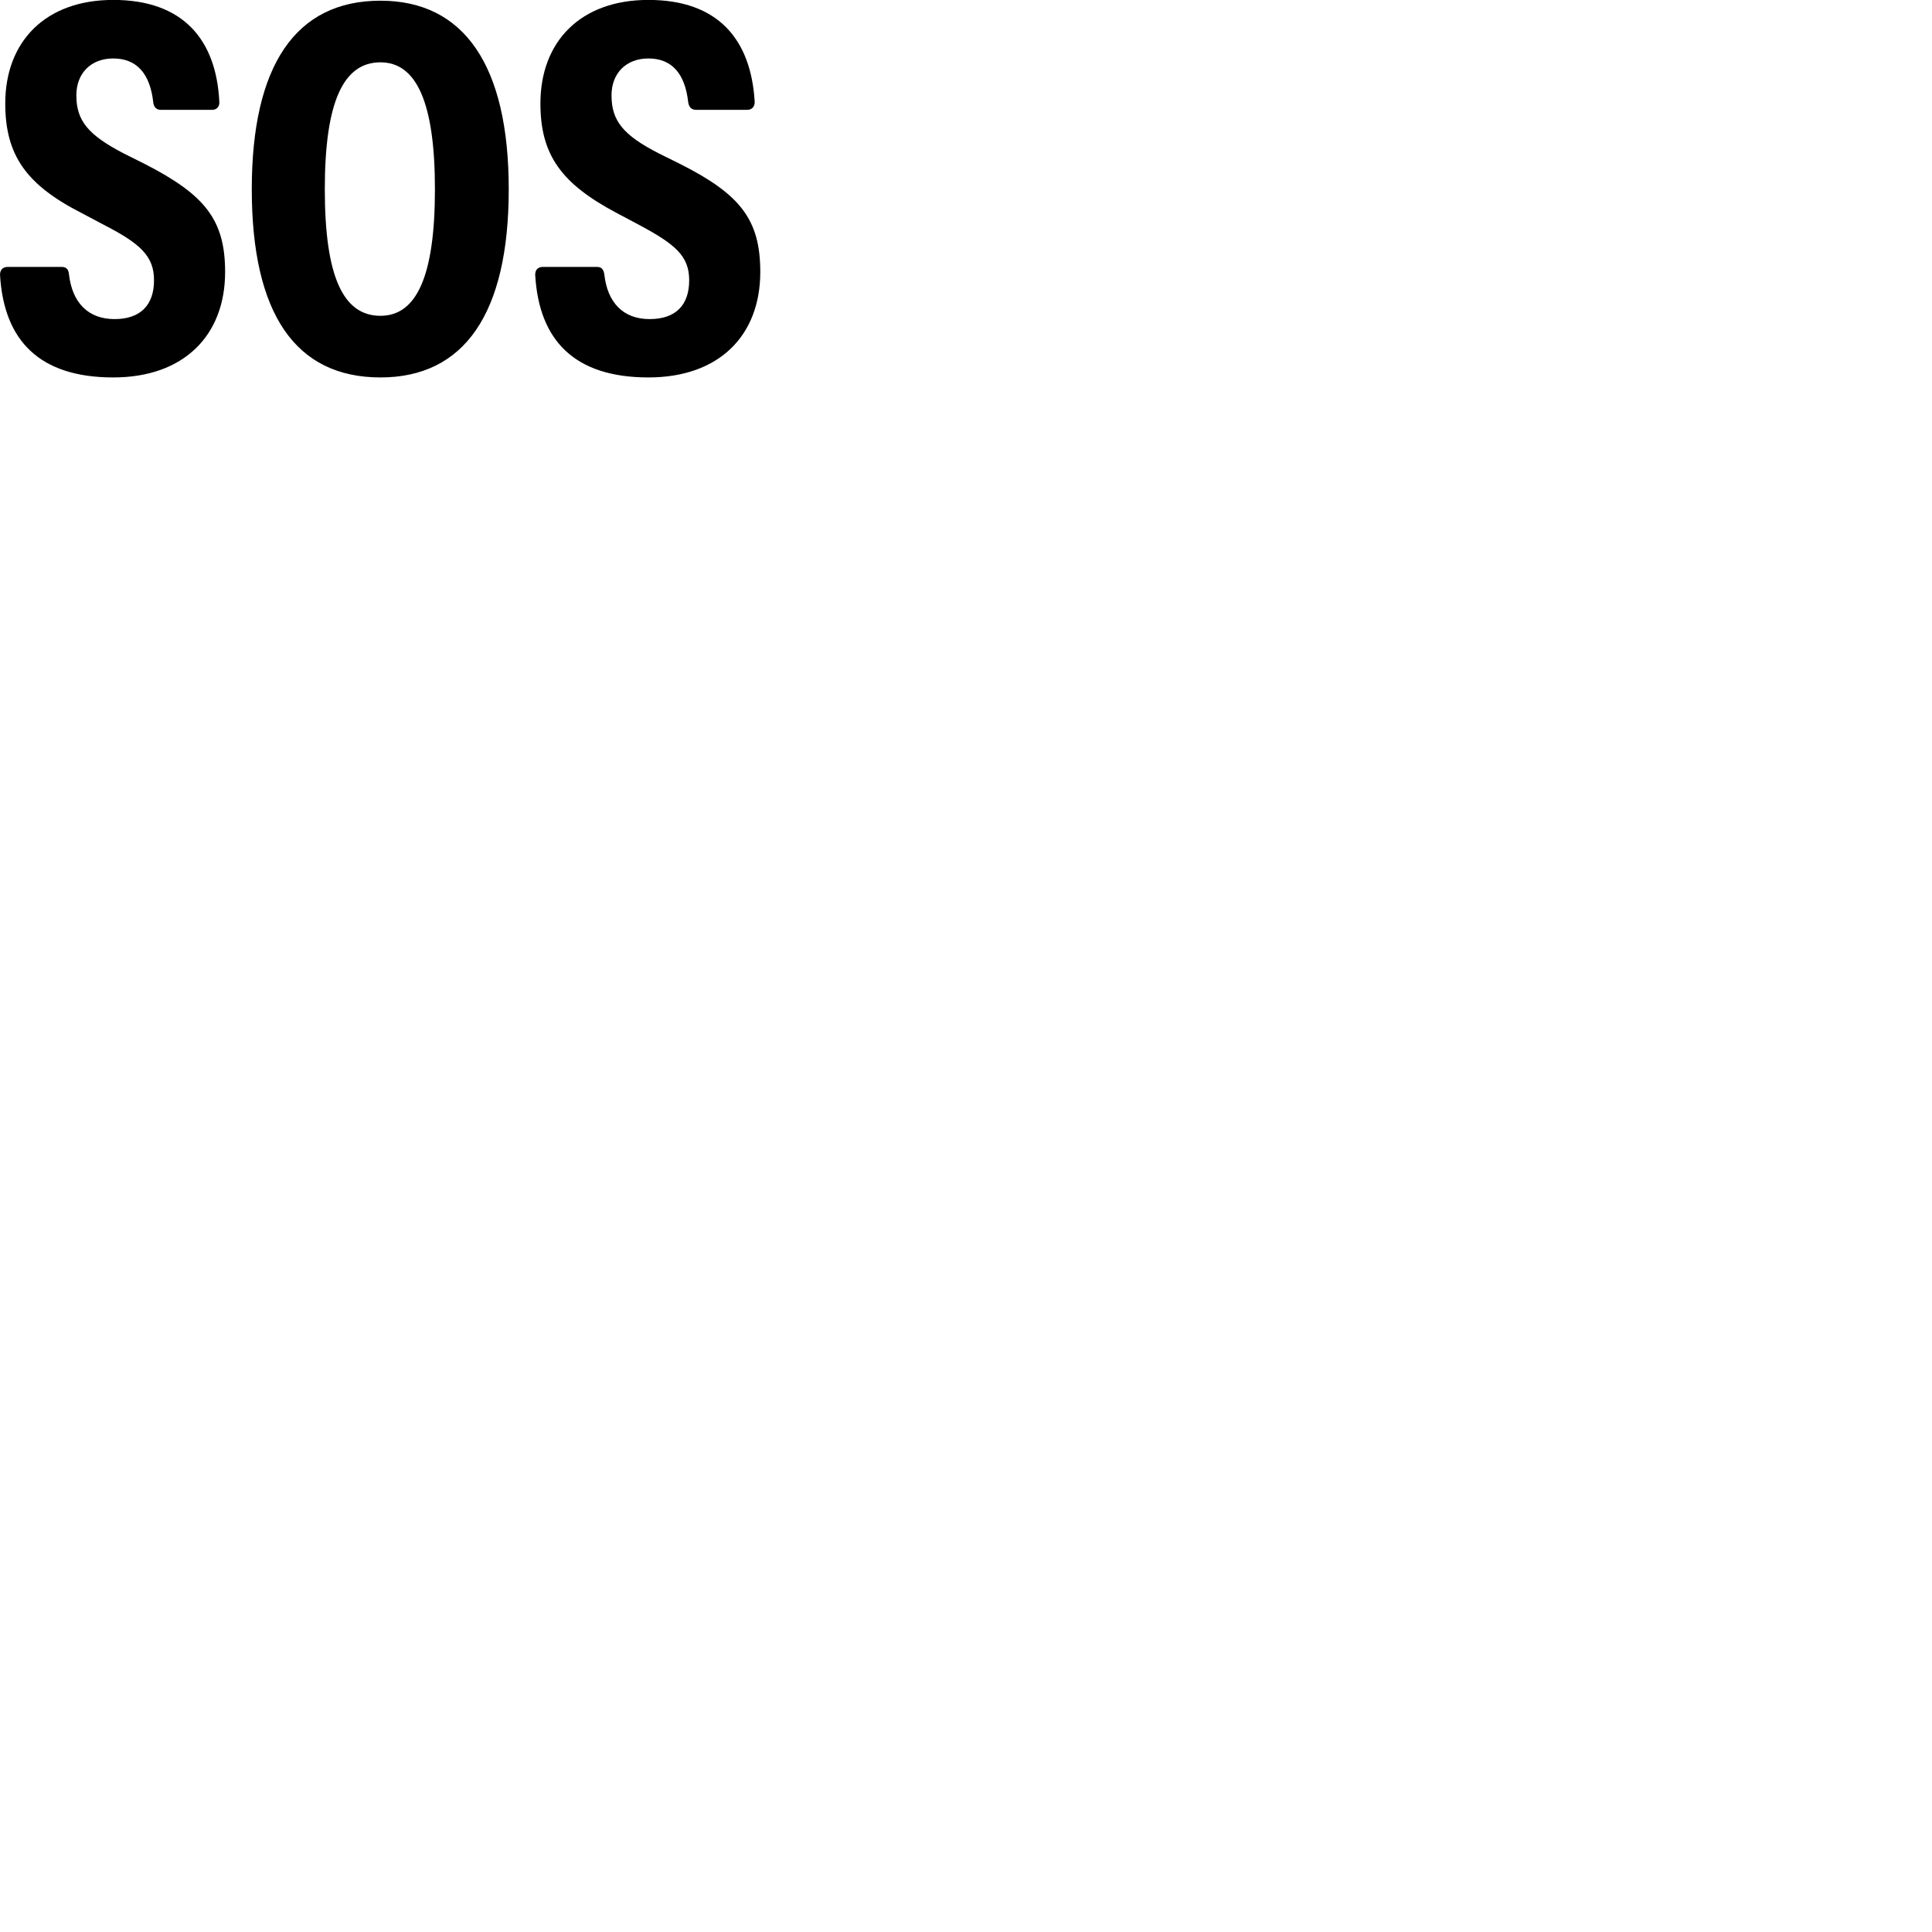 
        <svg xmlns="http://www.w3.org/2000/svg" viewBox="0 0 100 100">
            <path d="M5.862 19.536C9.512 19.536 11.652 17.366 11.652 14.076C11.652 11.376 10.602 10.086 7.532 8.506L6.392 7.936C4.572 6.986 3.952 6.256 3.952 4.936C3.952 3.786 4.712 3.026 5.862 3.026C7.102 3.026 7.772 3.846 7.932 5.296C7.962 5.556 8.102 5.686 8.332 5.686H10.972C11.202 5.686 11.372 5.536 11.352 5.266C11.192 2.036 9.462 -0.004 5.862 -0.004C2.332 -0.004 0.272 2.166 0.272 5.356C0.272 8.036 1.362 9.566 4.222 11.026L5.372 11.636C7.262 12.606 7.972 13.256 7.972 14.506C7.972 15.796 7.262 16.516 5.932 16.516C4.552 16.516 3.742 15.656 3.572 14.216C3.552 13.956 3.442 13.816 3.202 13.816H0.392C0.152 13.816 -0.008 13.966 0.002 14.236C0.202 17.636 2.052 19.536 5.862 19.536ZM33.562 19.536C37.222 19.536 39.352 17.366 39.352 14.076C39.352 11.376 38.322 10.066 35.242 8.506L34.092 7.936C32.262 6.996 31.652 6.256 31.652 4.936C31.652 3.786 32.412 3.026 33.562 3.026C34.802 3.026 35.462 3.846 35.622 5.296C35.662 5.556 35.802 5.686 36.032 5.686H38.672C38.902 5.686 39.072 5.536 39.062 5.266C38.872 2.036 37.162 -0.004 33.562 -0.004C30.032 -0.004 27.972 2.166 27.972 5.356C27.972 8.036 29.072 9.516 31.922 11.026L33.072 11.636C34.962 12.646 35.672 13.256 35.672 14.506C35.672 15.796 34.972 16.516 33.622 16.516C32.252 16.516 31.442 15.656 31.282 14.216C31.242 13.956 31.152 13.816 30.902 13.816H28.092C27.852 13.816 27.692 13.966 27.702 14.236C27.902 17.636 29.752 19.536 33.562 19.536ZM19.692 19.536C24.022 19.536 26.332 16.246 26.332 9.796C26.332 3.386 24.022 0.036 19.692 0.036C15.302 0.036 13.032 3.386 13.032 9.796C13.032 16.246 15.302 19.536 19.692 19.536ZM19.692 16.346C17.762 16.346 16.812 14.316 16.812 9.796C16.812 5.296 17.762 3.226 19.692 3.226C21.552 3.226 22.512 5.296 22.512 9.796C22.512 14.316 21.552 16.346 19.692 16.346Z" />
        </svg>
    